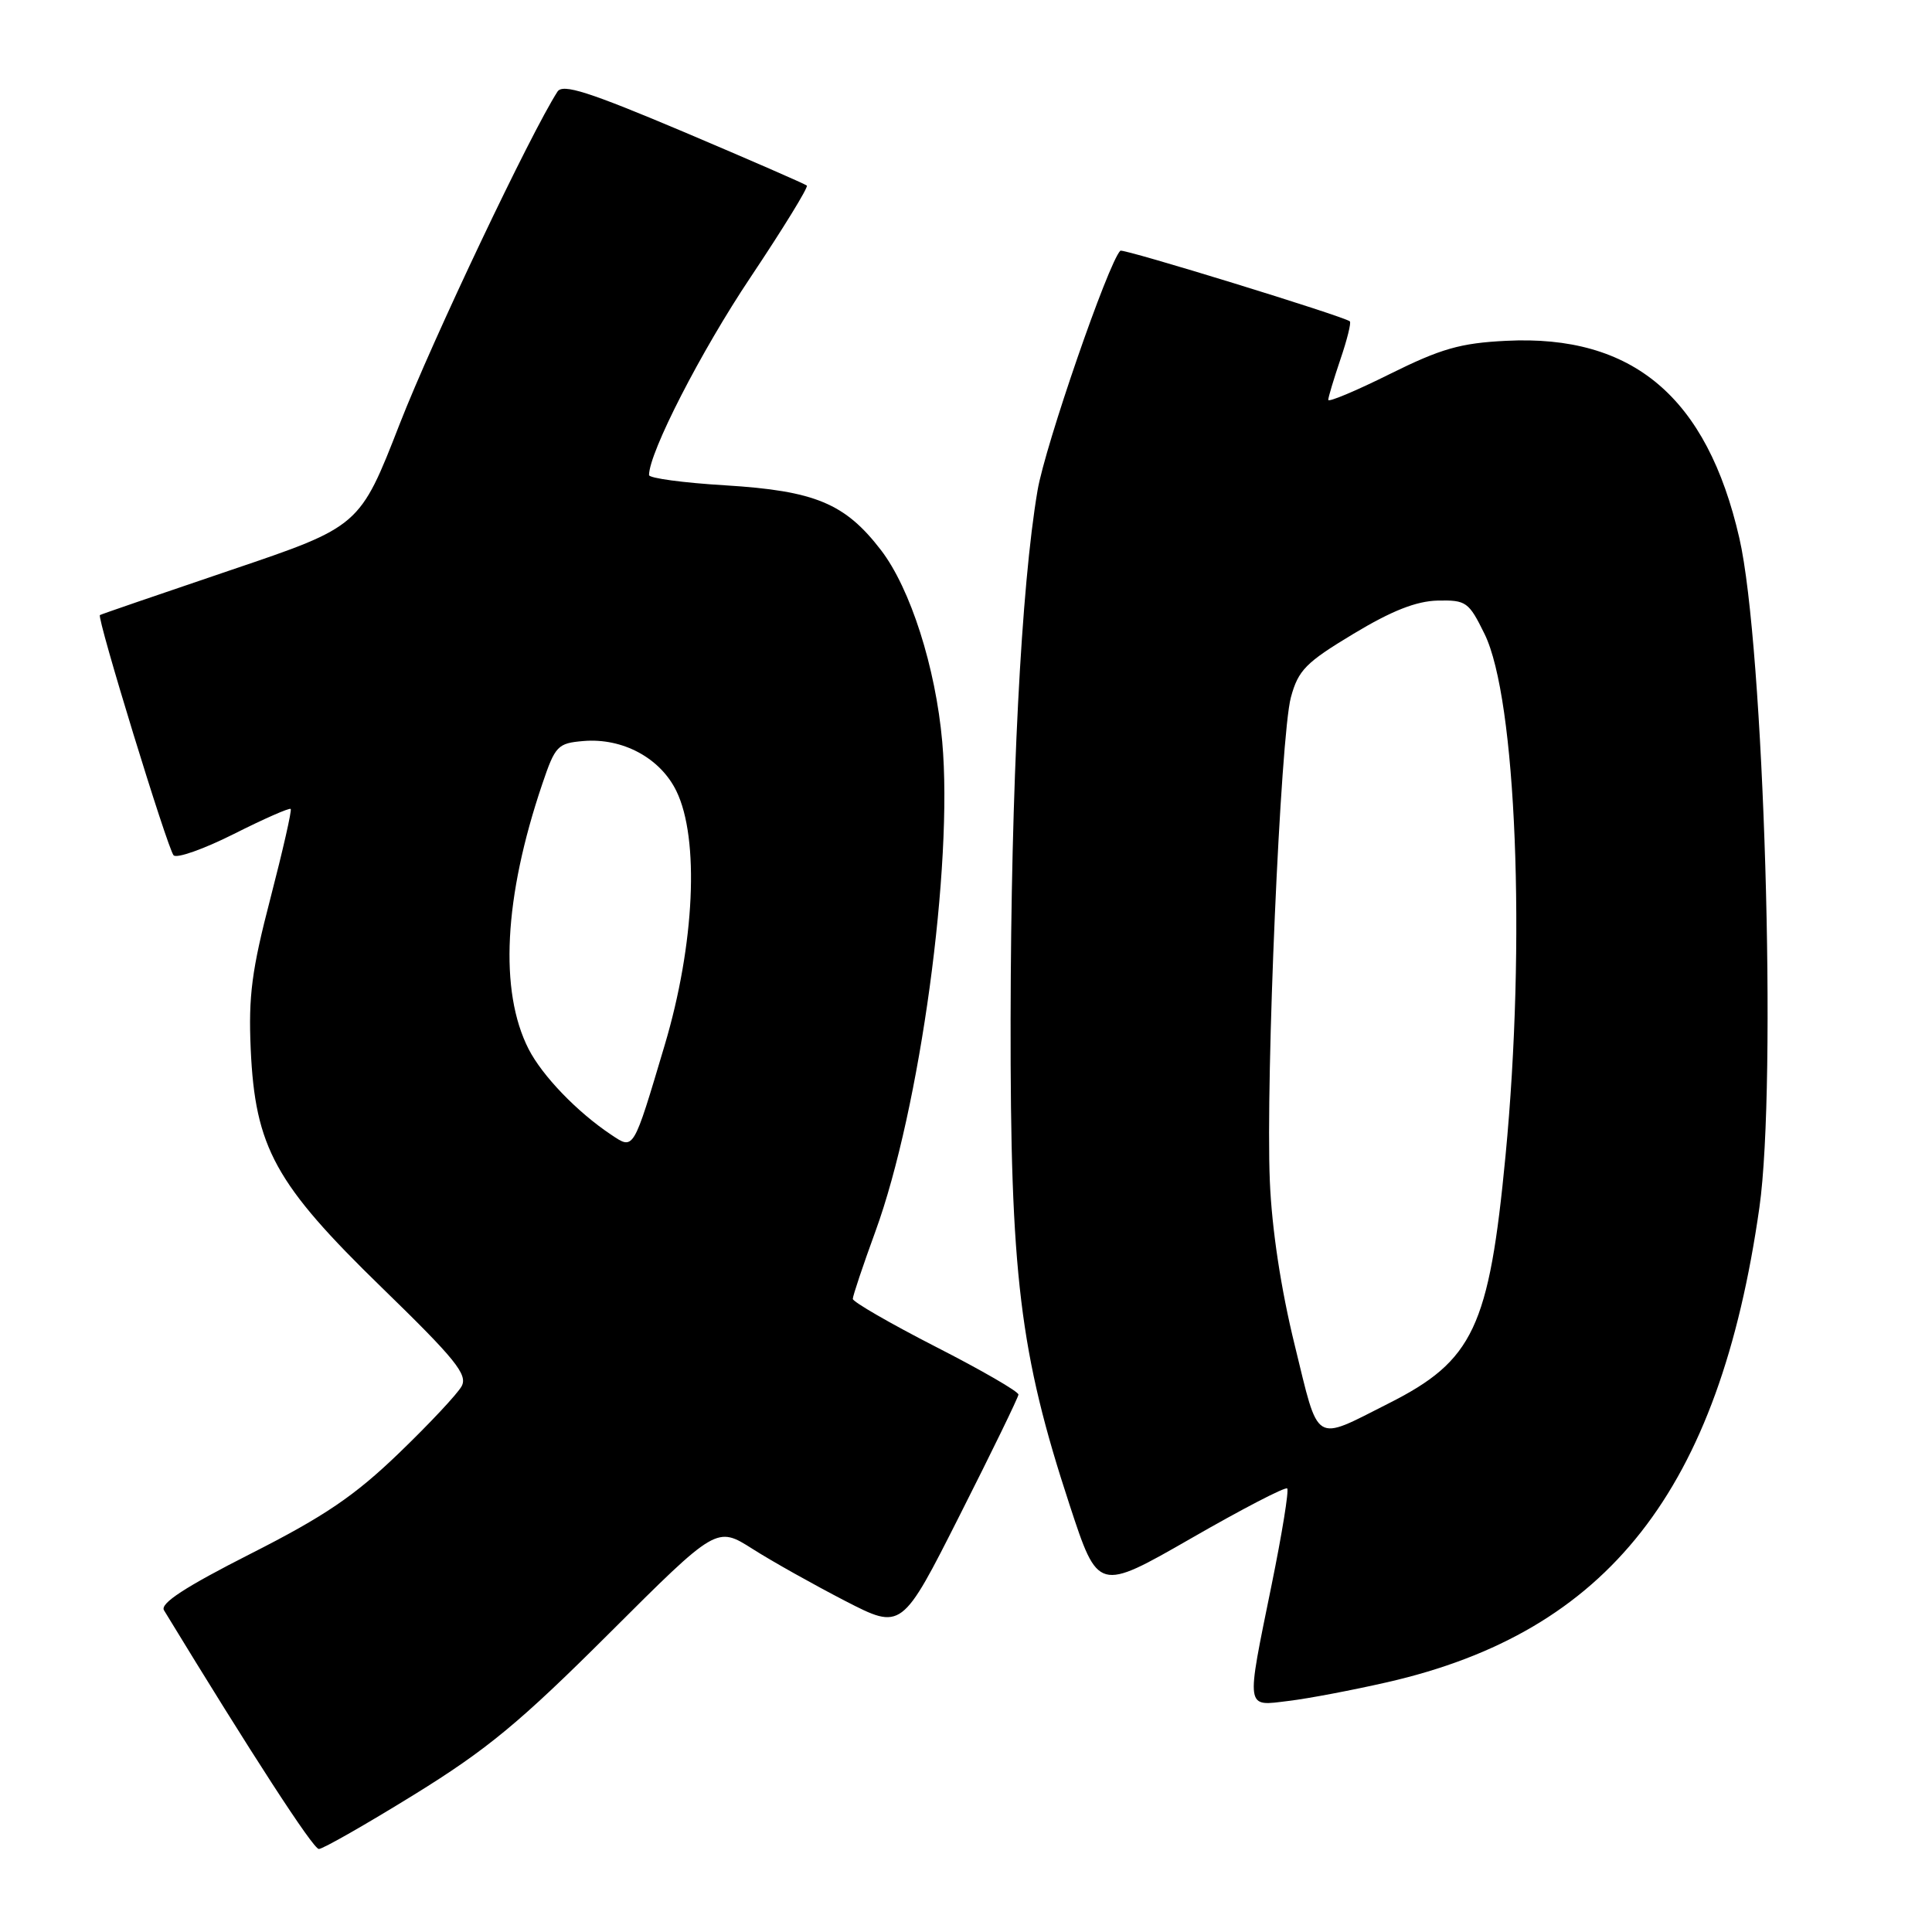 <?xml version="1.0" encoding="UTF-8" standalone="no"?>
<!DOCTYPE svg PUBLIC "-//W3C//DTD SVG 1.1//EN" "http://www.w3.org/Graphics/SVG/1.1/DTD/svg11.dtd" >
<svg xmlns="http://www.w3.org/2000/svg" xmlns:xlink="http://www.w3.org/1999/xlink" version="1.1" viewBox="0 0 256 256">
 <g >
 <path fill="currentColor"
d=" M 54.86 237.81 C 64.55 231.82 68.88 228.24 80.73 216.42 C 94.96 202.22 94.96 202.22 99.72 205.24 C 102.34 206.91 107.87 210.00 111.99 212.13 C 119.49 215.99 119.49 215.99 127.19 200.74 C 131.43 192.36 134.92 185.18 134.95 184.79 C 134.98 184.40 130.05 181.55 124.00 178.46 C 117.95 175.36 113.00 172.50 113.00 172.11 C 113.00 171.71 114.35 167.68 116.00 163.16 C 121.90 146.99 126.32 114.64 124.85 98.27 C 123.97 88.42 120.64 77.99 116.74 72.90 C 111.98 66.70 108.00 65.04 96.12 64.31 C 90.56 63.98 86.00 63.36 86.00 62.95 C 86.00 59.97 92.88 46.55 99.45 36.74 C 103.77 30.27 107.13 24.81 106.91 24.59 C 106.68 24.38 99.36 21.19 90.63 17.49 C 77.98 12.15 74.57 11.06 73.87 12.14 C 70.31 17.66 57.34 44.96 52.98 56.13 C 47.67 69.76 47.67 69.76 30.58 75.54 C 21.19 78.72 13.38 81.40 13.24 81.50 C 12.80 81.81 22.20 112.44 23.00 113.33 C 23.41 113.78 27.00 112.51 30.98 110.51 C 34.95 108.51 38.35 107.01 38.52 107.19 C 38.69 107.36 37.48 112.67 35.84 119.00 C 33.36 128.53 32.91 131.96 33.22 139.00 C 33.81 152.06 36.44 156.85 50.61 170.63 C 60.34 180.09 62.00 182.14 61.17 183.68 C 60.63 184.68 56.88 188.68 52.84 192.57 C 46.98 198.21 43.03 200.90 33.23 205.87 C 24.50 210.30 21.18 212.47 21.73 213.37 C 33.29 232.35 41.49 245.00 42.25 245.00 C 42.78 245.00 48.46 241.76 54.86 237.81 Z  M 183.79 222.91 C 213.10 216.22 227.80 197.47 233.13 160.00 C 235.48 143.45 233.75 85.52 230.47 71.29 C 226.18 52.61 216.36 44.31 199.57 45.16 C 193.49 45.46 190.93 46.20 184.14 49.57 C 179.66 51.80 176.00 53.33 176.00 52.99 C 176.00 52.64 176.73 50.23 177.61 47.62 C 178.50 45.02 179.06 42.75 178.86 42.58 C 178.10 41.92 148.77 32.89 148.45 33.22 C 146.86 34.80 138.48 59.07 137.48 64.99 C 135.31 77.72 133.96 104.15 133.91 135.00 C 133.86 168.89 135.12 179.29 141.73 199.42 C 145.50 210.91 145.50 210.91 157.81 203.85 C 164.57 199.96 170.31 196.98 170.56 197.23 C 170.81 197.47 169.88 203.21 168.50 209.98 C 165.08 226.77 164.98 226.09 170.75 225.38 C 173.36 225.07 179.23 223.95 183.79 222.91 Z  M 80.96 150.34 C 76.46 147.34 71.85 142.54 70.04 139.00 C 66.13 131.32 66.77 118.90 71.85 103.90 C 73.57 98.81 73.89 98.48 77.31 98.19 C 82.50 97.75 87.50 100.44 89.63 104.83 C 92.70 111.14 92.06 125.13 88.07 138.50 C 83.86 152.63 84.01 152.38 80.96 150.34 Z  M 171.56 178.25 C 169.73 170.82 168.52 162.83 168.26 156.50 C 167.69 142.97 169.67 97.50 171.05 92.40 C 172.03 88.79 173.02 87.79 179.33 83.99 C 184.42 80.92 187.66 79.65 190.50 79.58 C 194.28 79.50 194.62 79.75 196.71 84.00 C 200.92 92.57 202.21 124.80 199.49 153.14 C 197.31 175.90 195.23 180.30 184.00 185.96 C 173.96 191.03 174.82 191.56 171.56 178.25 Z "/>
</g>
</svg>